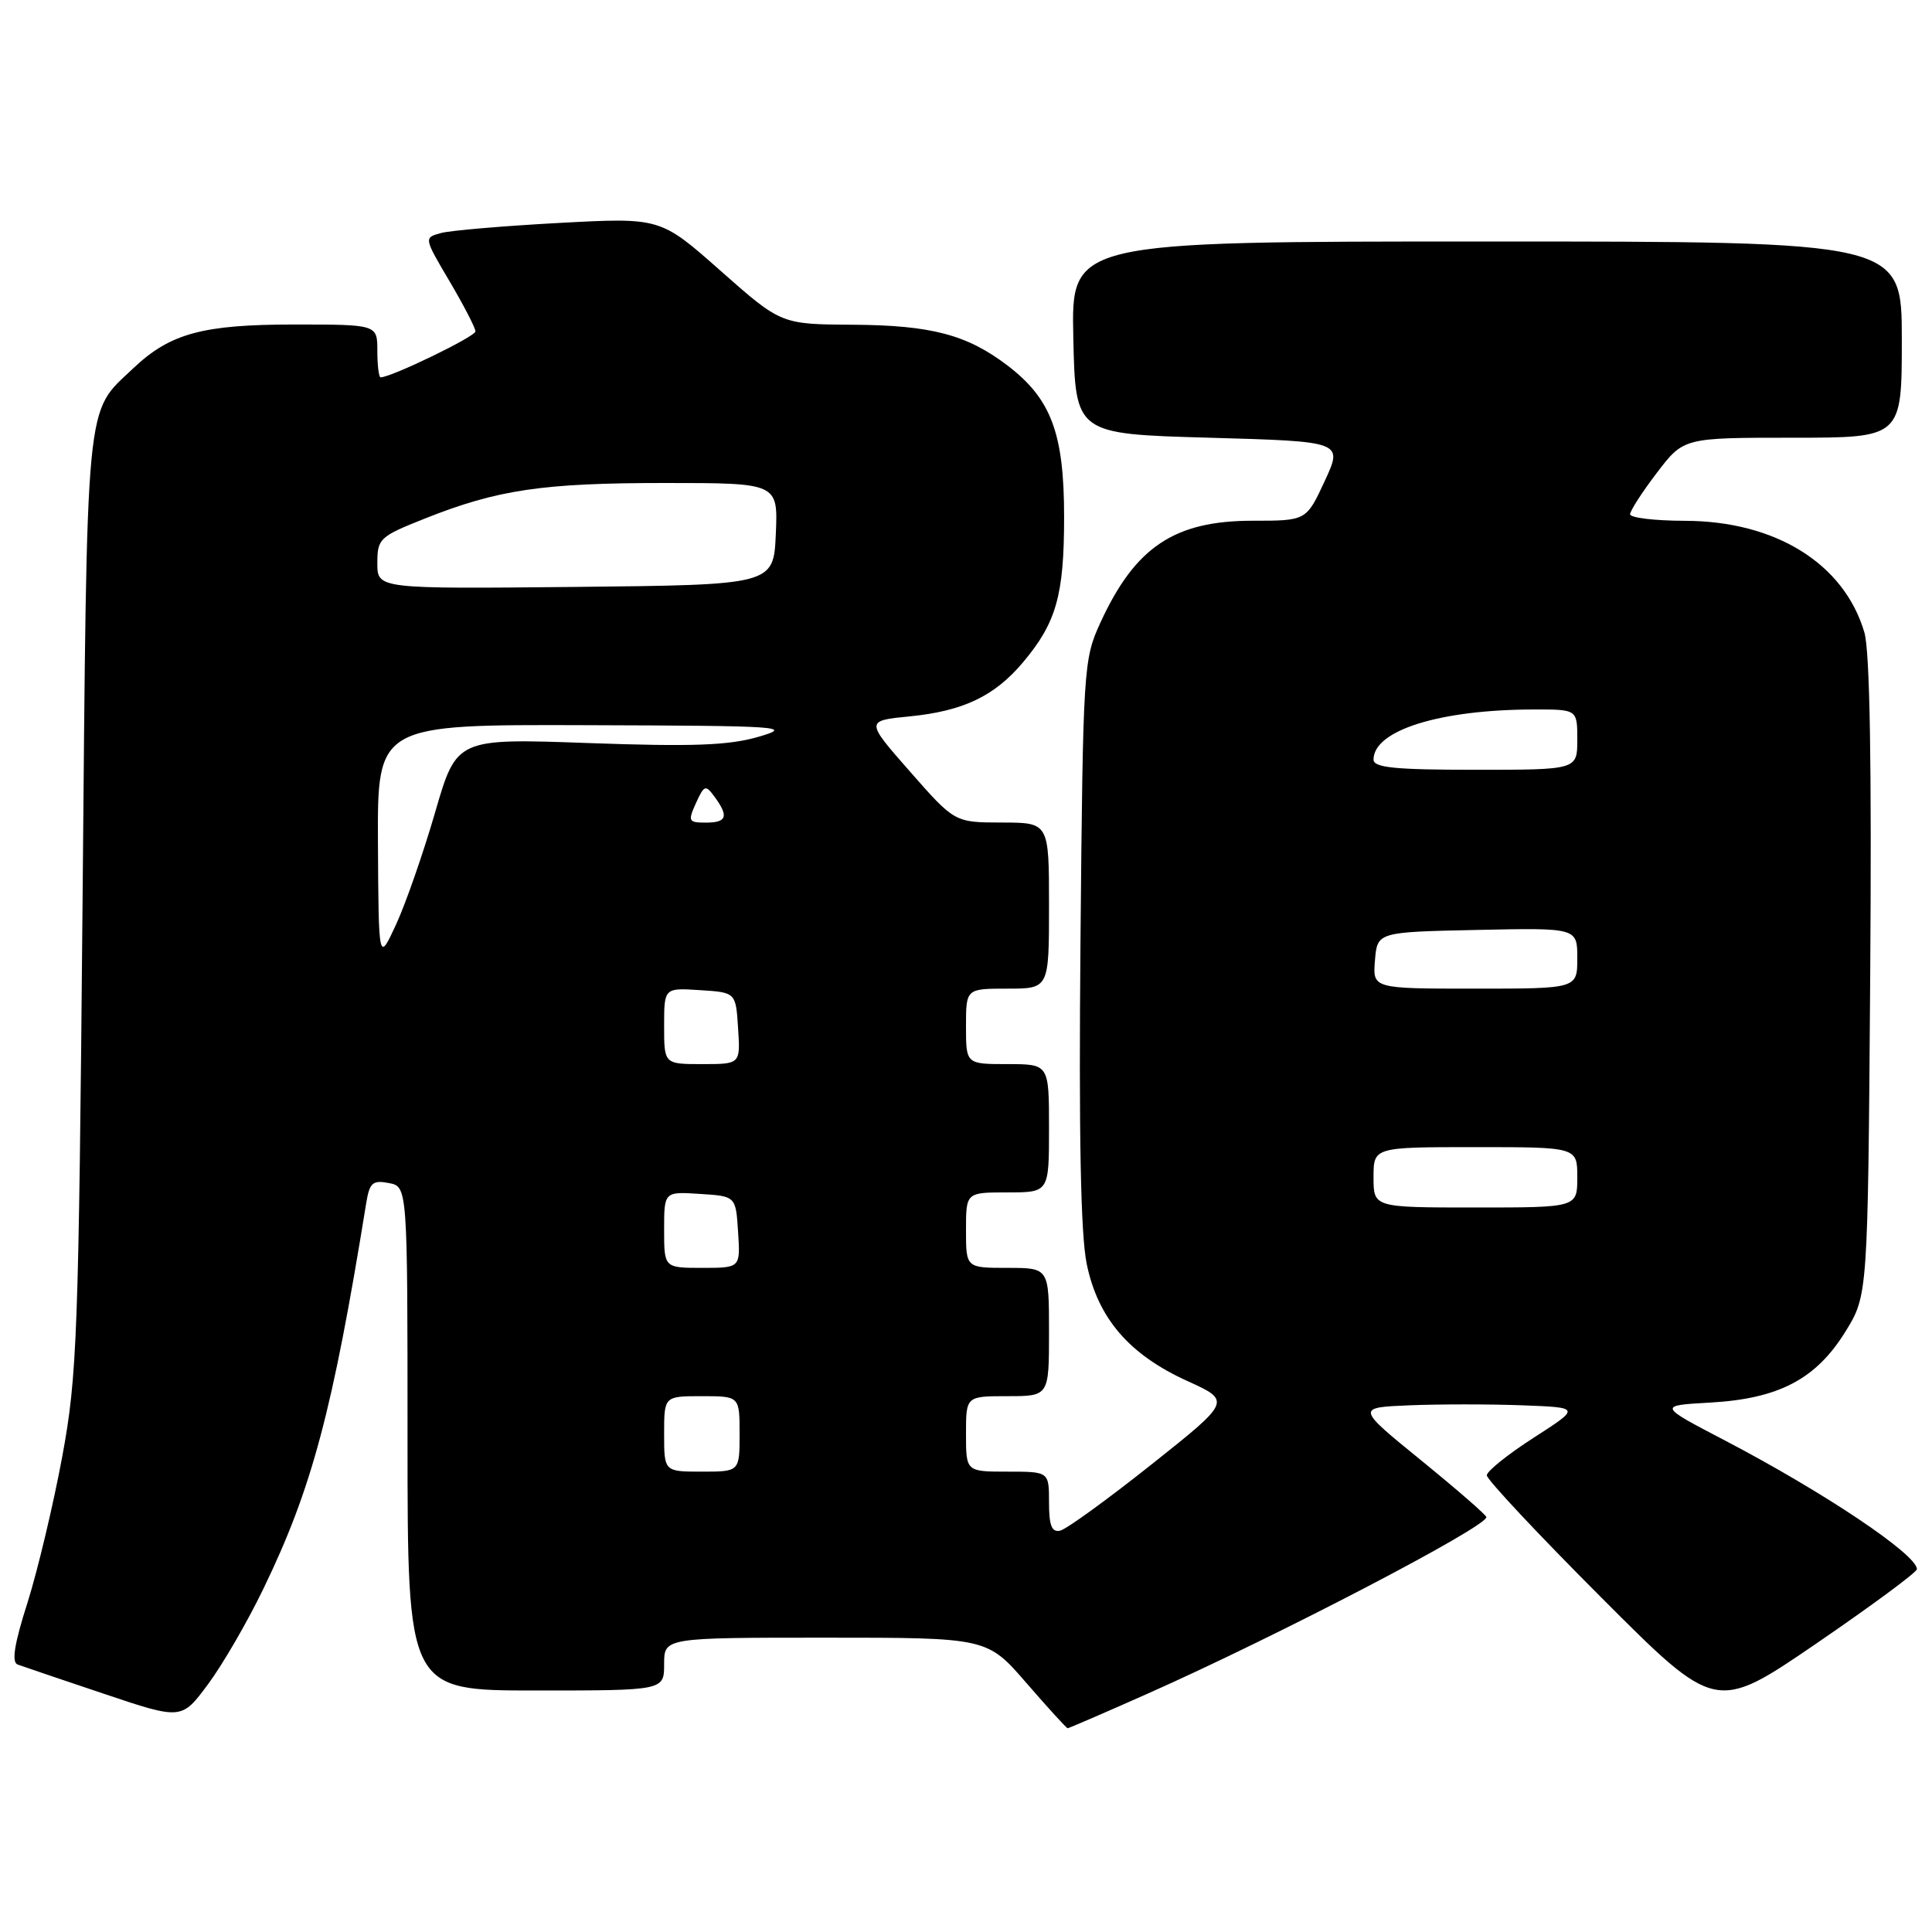 <?xml version="1.0" encoding="UTF-8" standalone="no"?>
<!DOCTYPE svg PUBLIC "-//W3C//DTD SVG 1.1//EN" "http://www.w3.org/Graphics/SVG/1.1/DTD/svg11.dtd" >
<svg xmlns="http://www.w3.org/2000/svg" xmlns:xlink="http://www.w3.org/1999/xlink" version="1.1" viewBox="0 0 256 256">
 <g >
 <path fill="currentColor"
d=" M 151.93 224.48 C 169.03 216.90 197.07 202.29 196.95 201.02 C 196.92 200.73 193.03 197.35 188.30 193.50 C 179.70 186.50 179.70 186.50 186.80 186.21 C 190.71 186.05 197.41 186.05 201.68 186.21 C 209.45 186.50 209.45 186.50 203.23 190.50 C 199.81 192.70 197.01 194.94 197.01 195.49 C 197.00 196.03 203.83 203.32 212.18 211.68 C 227.35 226.88 227.35 226.88 240.68 217.77 C 248.00 212.76 254.00 208.33 254.00 207.92 C 254.00 205.98 241.69 197.74 228.60 190.89 C 219.69 186.24 219.69 186.24 226.60 185.85 C 235.67 185.34 240.61 182.76 244.50 176.49 C 247.50 171.66 247.50 171.66 247.81 129.58 C 248.02 101.29 247.77 86.29 247.04 83.80 C 244.36 74.68 235.26 69.03 223.25 69.01 C 219.26 69.00 216.00 68.61 216.00 68.14 C 216.00 67.67 217.60 65.20 219.55 62.64 C 223.09 58.00 223.09 58.00 237.55 58.00 C 252.00 58.00 252.00 58.00 252.00 45.00 C 252.00 32.00 252.00 32.00 196.97 32.00 C 141.94 32.00 141.94 32.00 142.22 44.75 C 142.50 57.50 142.50 57.50 160.23 58.00 C 177.96 58.50 177.96 58.50 175.53 63.75 C 173.09 69.00 173.09 69.00 166.00 69.00 C 155.61 69.00 150.42 72.47 145.81 82.50 C 143.57 87.38 143.50 88.37 143.17 124.69 C 142.94 150.39 143.19 163.61 144.00 167.50 C 145.49 174.69 149.62 179.49 157.33 182.99 C 163.16 185.64 163.16 185.64 152.55 194.07 C 146.71 198.71 141.28 202.65 140.47 202.82 C 139.36 203.07 139.00 202.14 139.00 199.07 C 139.00 195.00 139.00 195.00 133.50 195.00 C 128.00 195.00 128.00 195.00 128.00 190.00 C 128.00 185.00 128.00 185.00 133.50 185.00 C 139.00 185.00 139.00 185.00 139.00 176.50 C 139.00 168.00 139.00 168.00 133.50 168.00 C 128.00 168.00 128.00 168.00 128.00 163.00 C 128.00 158.00 128.00 158.00 133.50 158.00 C 139.00 158.00 139.00 158.00 139.00 149.50 C 139.00 141.00 139.00 141.00 133.50 141.00 C 128.00 141.00 128.00 141.00 128.00 136.00 C 128.00 131.00 128.00 131.00 133.50 131.00 C 139.00 131.00 139.00 131.00 139.00 120.00 C 139.00 109.00 139.00 109.00 132.75 108.99 C 126.50 108.98 126.50 108.98 120.58 102.24 C 114.66 95.50 114.66 95.50 120.58 94.92 C 127.62 94.22 131.78 92.24 135.53 87.79 C 139.97 82.52 141.00 78.90 141.00 68.49 C 141.00 57.42 139.29 52.85 133.51 48.44 C 128.15 44.35 123.39 43.09 113.00 43.03 C 103.50 42.97 103.50 42.97 95.50 35.90 C 87.50 28.82 87.50 28.82 74.09 29.54 C 66.72 29.94 59.66 30.54 58.42 30.88 C 56.16 31.50 56.16 31.50 59.58 37.29 C 61.46 40.48 63.00 43.46 63.00 43.91 C 63.00 44.60 51.84 50.00 50.43 50.00 C 50.20 50.00 50.00 48.42 50.00 46.50 C 50.00 43.00 50.00 43.00 38.97 43.00 C 26.85 43.00 22.53 44.18 17.66 48.80 C 11.23 54.91 11.55 51.48 10.94 119.50 C 10.42 177.18 10.23 182.30 8.24 193.05 C 7.06 199.40 4.99 208.10 3.64 212.37 C 1.89 217.85 1.51 220.26 2.34 220.56 C 2.98 220.80 8.13 222.54 13.78 224.44 C 24.06 227.89 24.06 227.89 27.55 223.19 C 29.47 220.61 32.79 214.90 34.91 210.50 C 41.34 197.22 44.07 186.98 48.53 159.39 C 48.97 156.71 49.38 156.35 51.52 156.76 C 54.00 157.23 54.00 157.23 54.00 190.62 C 54.00 224.00 54.00 224.00 71.00 224.00 C 88.00 224.00 88.00 224.00 88.00 220.50 C 88.00 217.00 88.00 217.00 109.40 217.00 C 130.80 217.00 130.80 217.00 136.00 223.00 C 138.86 226.30 141.32 229.00 141.47 229.00 C 141.62 229.00 146.33 226.97 151.93 224.48 Z  M 88.00 190.00 C 88.00 185.00 88.00 185.00 93.00 185.00 C 98.00 185.00 98.00 185.00 98.00 190.00 C 98.00 195.00 98.00 195.00 93.00 195.00 C 88.00 195.00 88.00 195.00 88.00 190.00 Z  M 88.00 162.95 C 88.00 157.89 88.00 157.89 92.75 158.20 C 97.50 158.50 97.50 158.50 97.80 163.25 C 98.11 168.00 98.11 168.00 93.05 168.00 C 88.00 168.00 88.00 168.00 88.00 162.95 Z  M 182.00 156.00 C 182.00 152.00 182.00 152.00 195.50 152.00 C 209.00 152.00 209.00 152.00 209.00 156.00 C 209.00 160.00 209.00 160.00 195.50 160.00 C 182.00 160.00 182.00 160.00 182.00 156.00 Z  M 88.00 135.95 C 88.00 130.89 88.00 130.89 92.75 131.20 C 97.50 131.50 97.50 131.50 97.80 136.25 C 98.11 141.00 98.11 141.00 93.05 141.00 C 88.00 141.00 88.00 141.00 88.00 135.95 Z  M 182.19 127.25 C 182.50 123.50 182.50 123.50 195.75 123.22 C 209.00 122.94 209.00 122.94 209.00 126.97 C 209.00 131.00 209.00 131.00 195.44 131.00 C 181.88 131.00 181.88 131.00 182.19 127.25 Z  M 50.08 111.75 C 50.00 96.00 50.00 96.00 77.75 96.09 C 103.72 96.17 105.18 96.27 100.50 97.63 C 96.56 98.78 91.80 98.95 78.00 98.46 C 60.50 97.83 60.50 97.83 57.65 107.66 C 56.08 113.07 53.75 119.75 52.48 122.50 C 50.17 127.50 50.17 127.50 50.08 111.75 Z  M 92.22 106.41 C 93.32 104.00 93.49 103.95 94.70 105.60 C 96.59 108.19 96.31 109.00 93.52 109.00 C 91.22 109.00 91.13 108.82 92.22 106.41 Z  M 182.00 100.65 C 182.00 96.77 190.80 94.02 203.25 94.01 C 209.00 94.00 209.00 94.00 209.00 98.00 C 209.00 102.00 209.00 102.00 195.50 102.00 C 184.86 102.00 182.00 101.72 182.00 100.65 Z  M 50.00 74.62 C 50.00 71.37 50.29 71.10 56.25 68.73 C 65.91 64.88 71.87 64.00 88.09 64.00 C 103.09 64.00 103.09 64.00 102.80 70.75 C 102.50 77.50 102.50 77.50 76.25 77.77 C 50.00 78.03 50.00 78.03 50.00 74.62 Z "/>
</g>
</svg>
